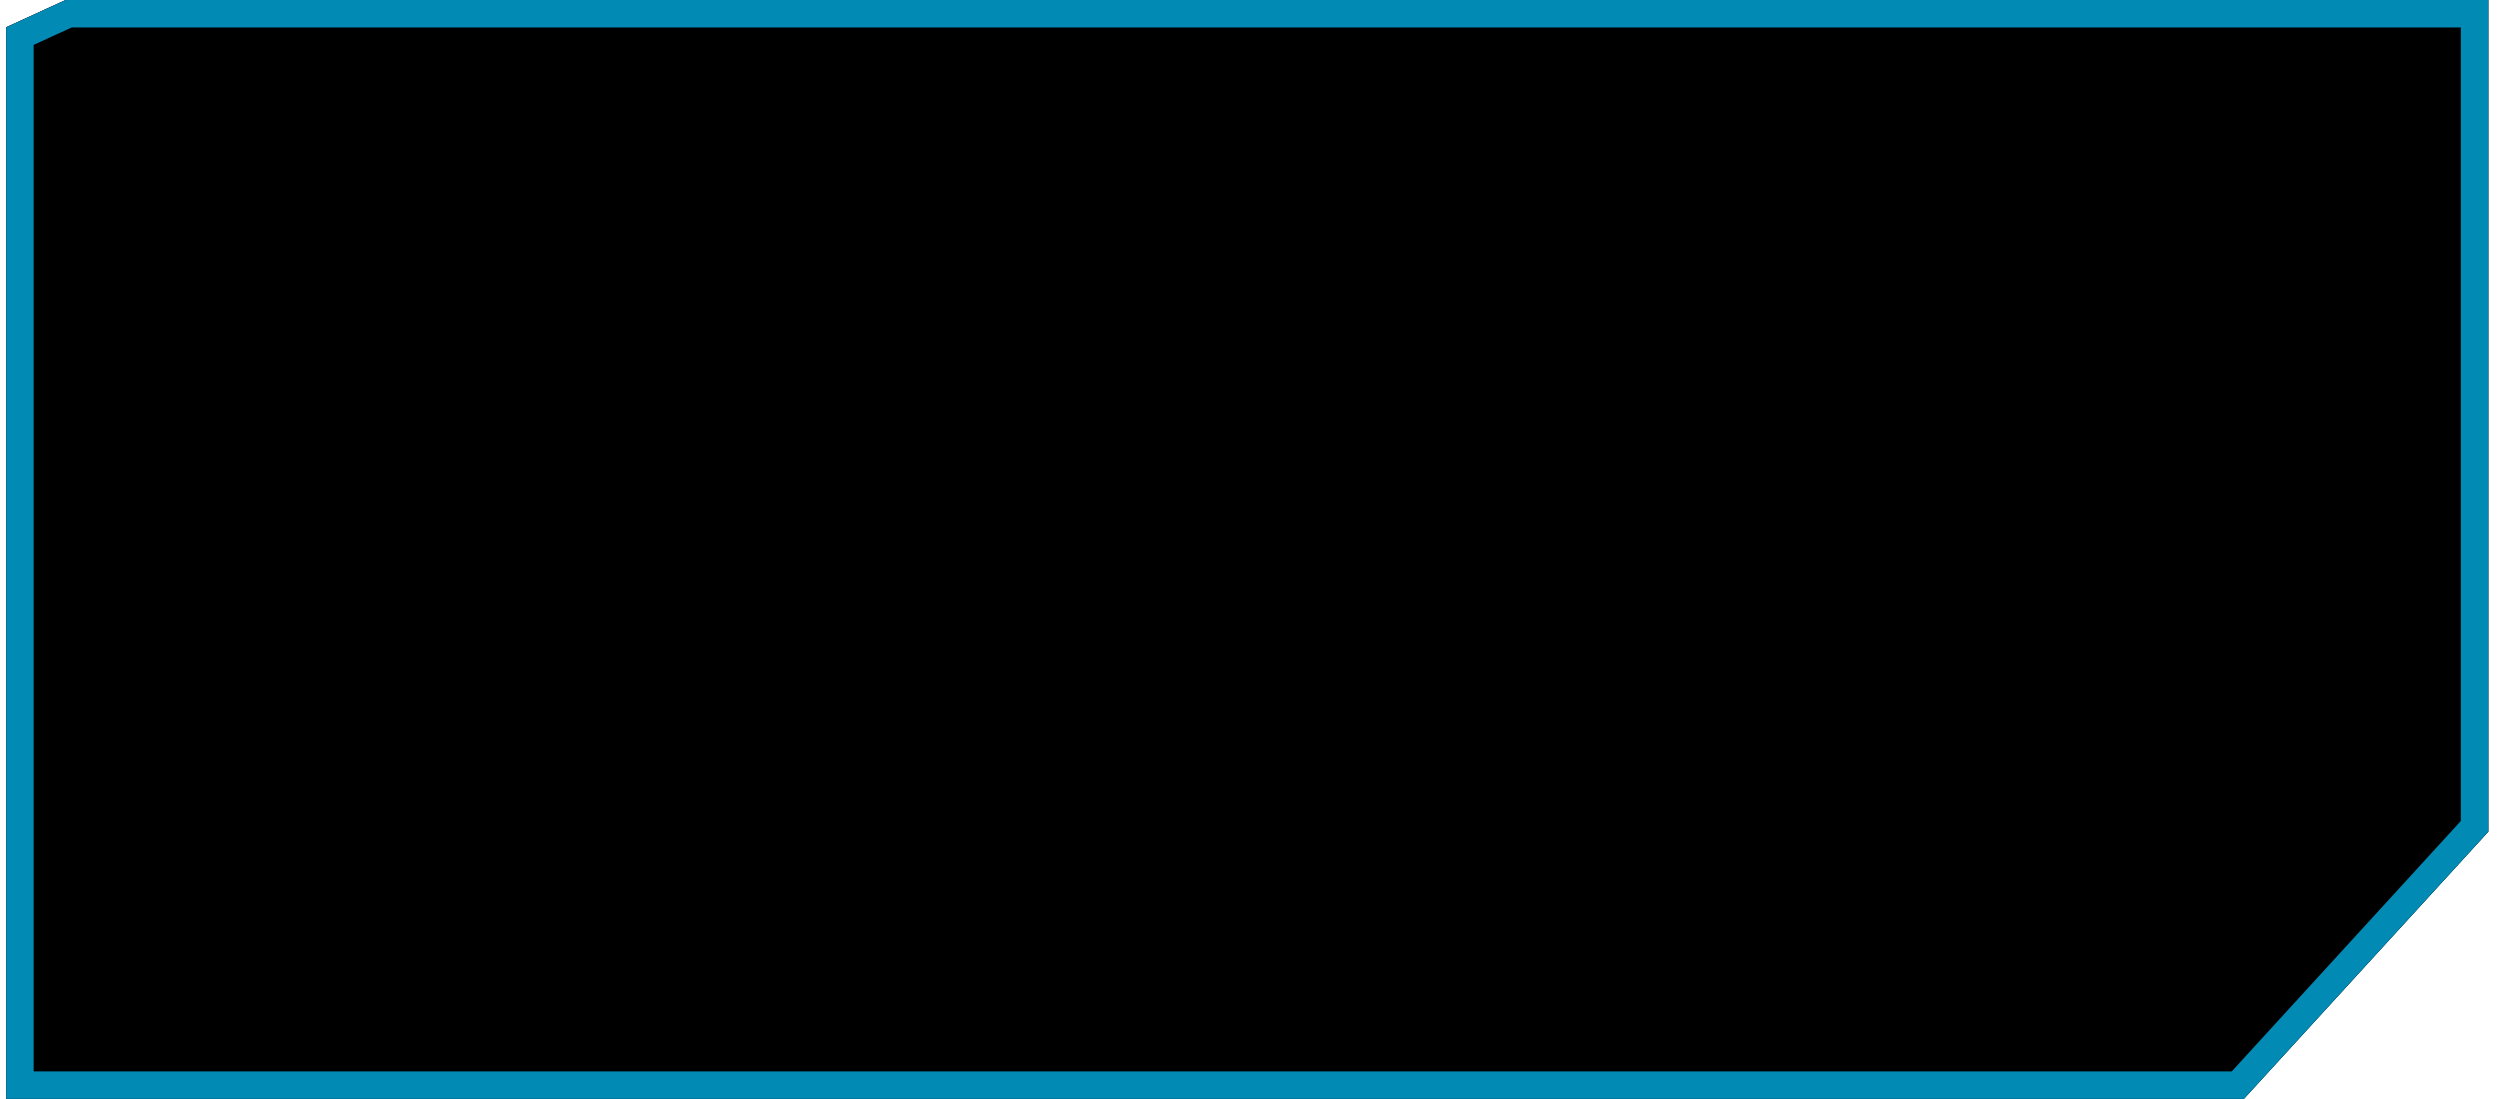 <svg xmlns:xlink="http://www.w3.org/1999/xlink" xmlns="http://www.w3.org/2000/svg" viewBox="0 0 91 40"
     class="design-iconfont">
  <defs>
    <filter x="-12.7%" y="-28.8%" width="125.5%" height="157.5%" filterUnits="objectBoundingBox"
            id="ge9gfekk2__0nlek6zywb">
      <feMorphology radius="4" in="SourceAlpha" result="shadowSpreadInner1"/>
      <feGaussianBlur stdDeviation="9.5" in="shadowSpreadInner1" result="shadowBlurInner1"/>
      <feOffset in="shadowBlurInner1" result="shadowOffsetInner1"/>
      <feComposite in="shadowOffsetInner1" in2="SourceAlpha" operator="arithmetic" k2="-1" k3="1"
                   result="shadowInnerInner1"/>
      <feColorMatrix values="0 0 0 0 0 0 0 0 0 0.714 0 0 0 0 1 0 0 0 0.618 0" in="shadowInnerInner1"/>
    </filter>
    <path id="ge9gfekk2__6960hp7jua"
          d="M0.225 213.992L2.39 213 90.574 213 90.574 243.273 81.675 253 0.225 253z"/>
  </defs>
  <g transform="translate(0 -213)" fill="none" fill-rule="evenodd">
    <use fill-opacity=".802" fill="#010E37" xlink:href="#ge9gfekk2__6960hp7jua"/>
    <use fill="#000" filter="url(#ge9gfekk2__0nlek6zywb)" xlink:href="#ge9gfekk2__6960hp7jua"/>
    <path stroke="#008AB4"
          d="M2.499,213.5 L90.074,213.5 L90.074,243.078 L81.455,252.5 L0.725,252.5 L0.725,214.313 L2.499,213.5 Z"
          stroke-linejoin="square"/>
  </g>
</svg>

